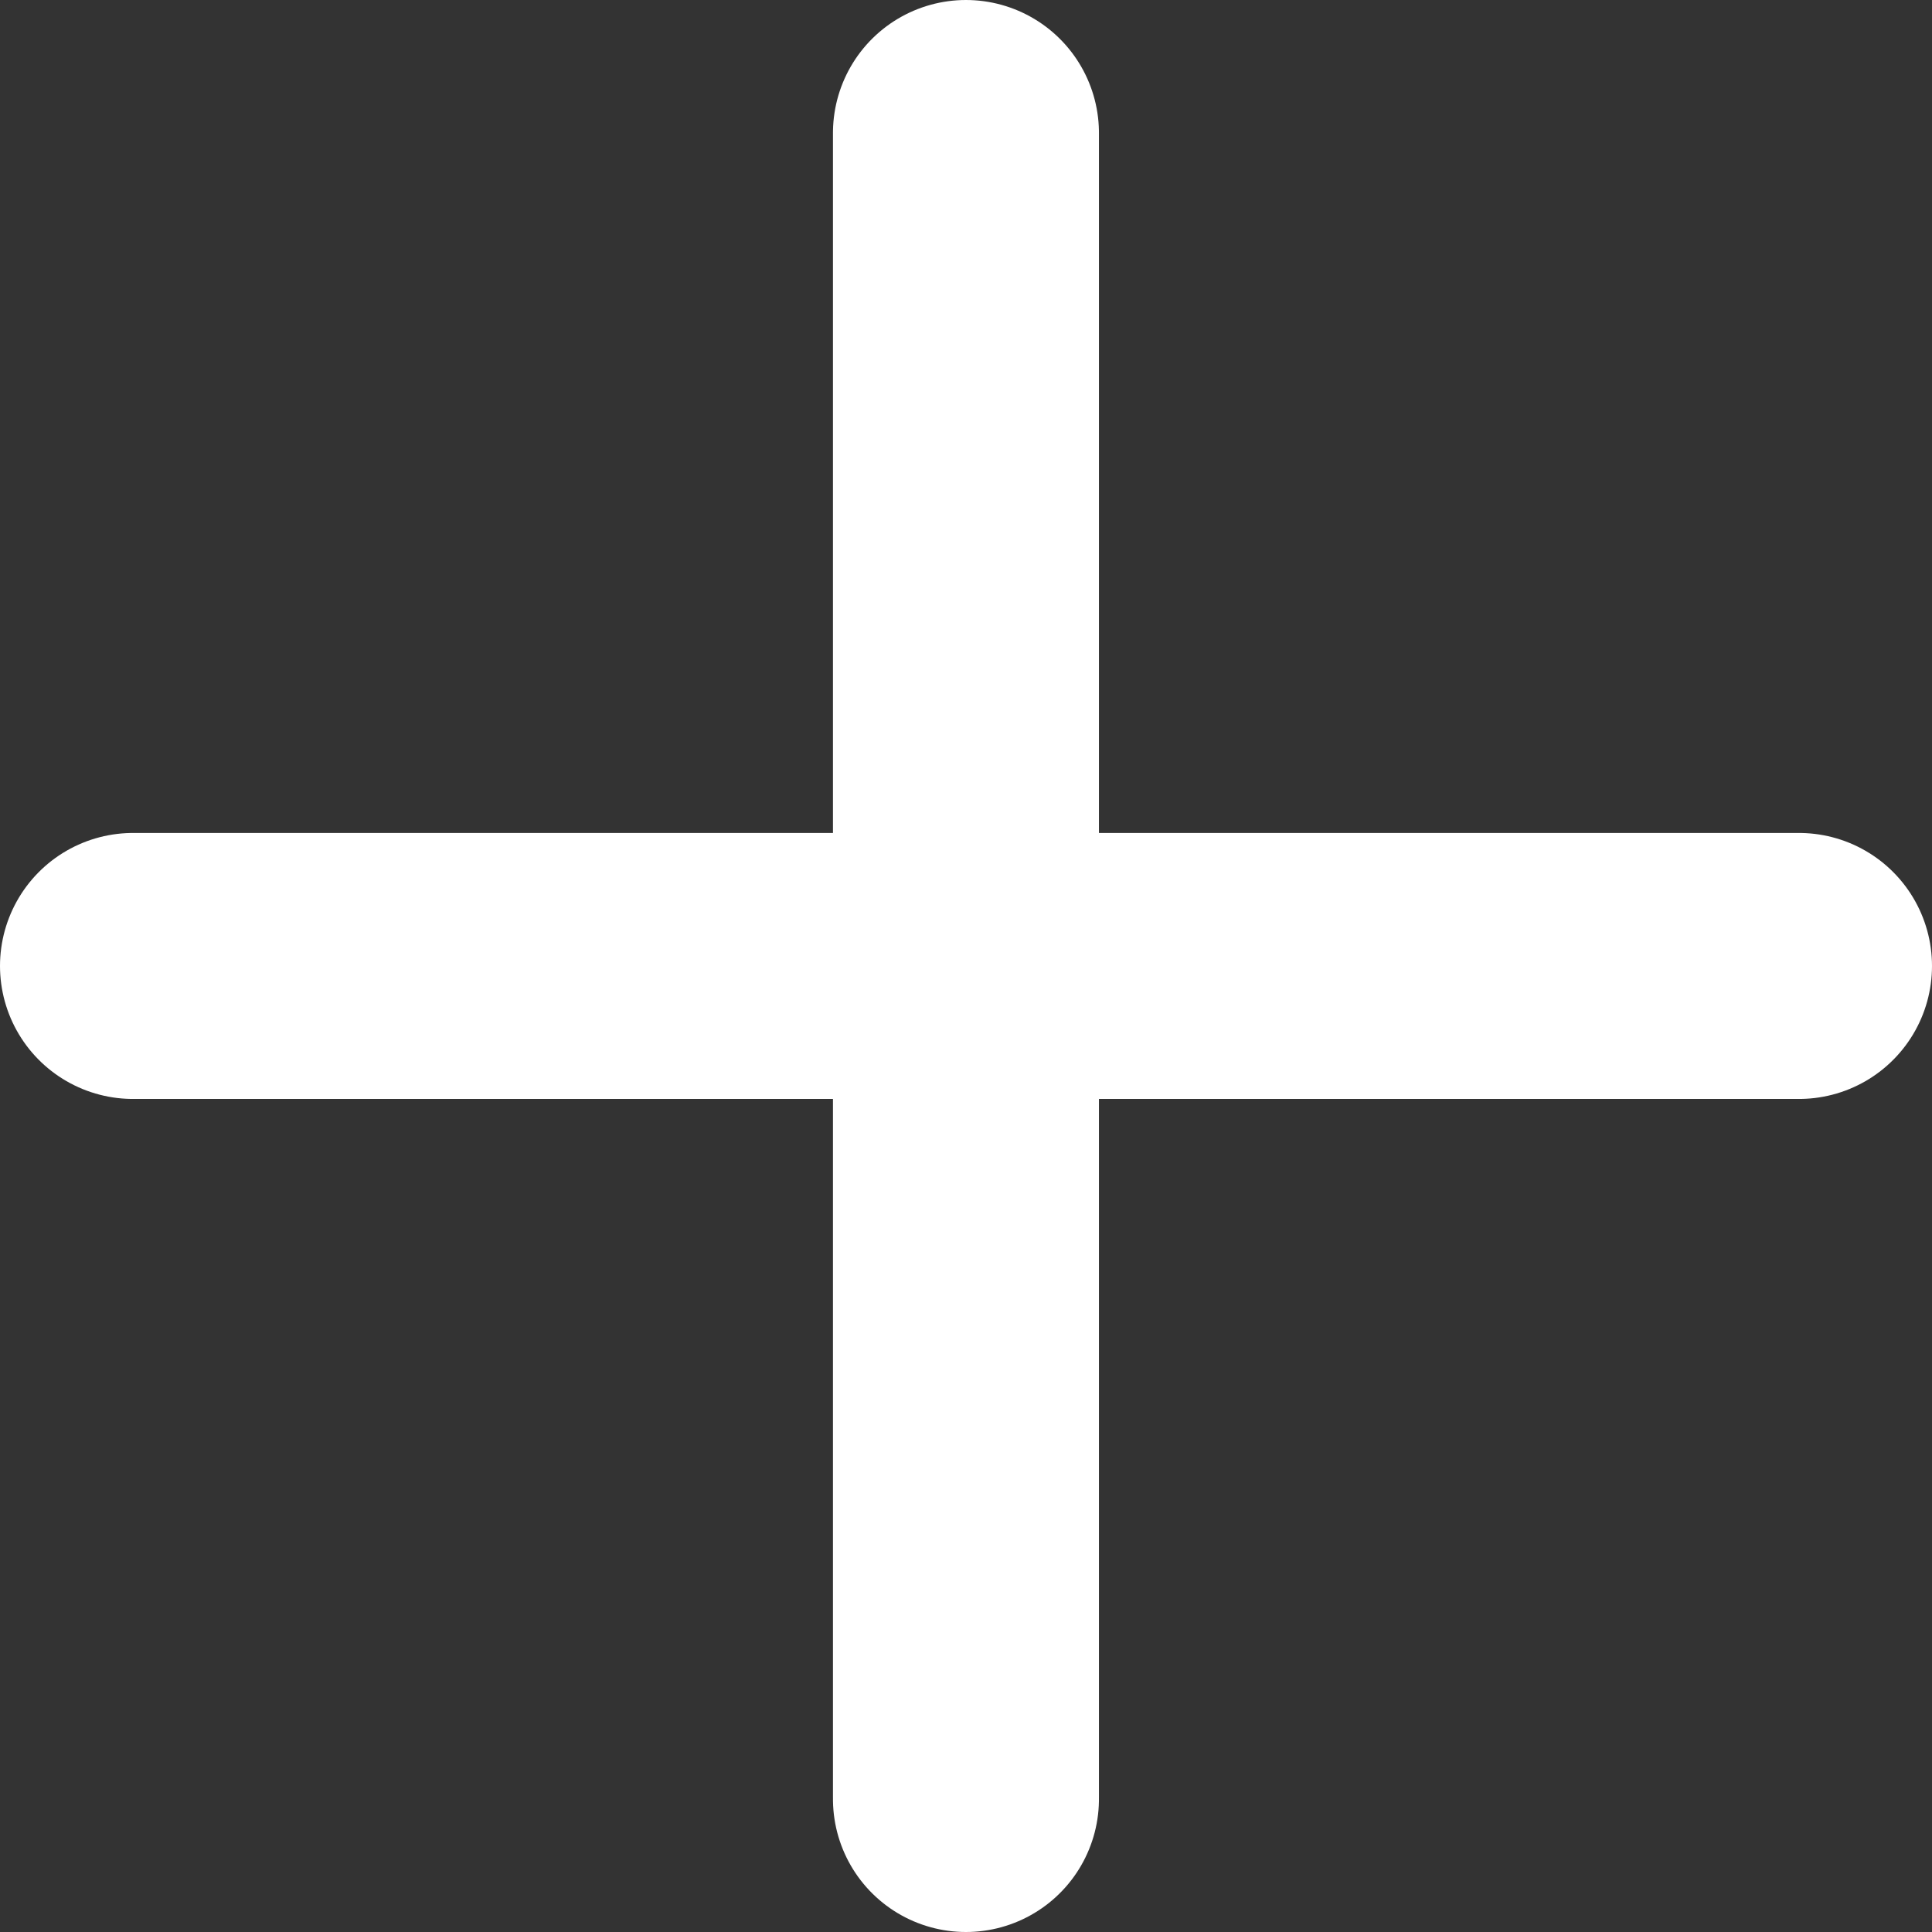 <svg xmlns="http://www.w3.org/2000/svg" width="21.791" height="21.791" viewBox="0 0 21.791 21.791">
  <rect x="0" y="0" width="21.791" height="21.791" fill="#333333" stroke="none"/>
  <g id="add" transform="translate(1.5 1.5)">
    <path id="Tracé_100" data-name="Tracé 100" d="M1095.591,639.5h18.791" transform="translate(-1095.591 -630.105)" fill="none" stroke="#fff" stroke-linecap="round" stroke-width="3"/>
    <path id="Tracé_101" data-name="Tracé 101" d="M0,0H18.791" transform="translate(9.395) rotate(90)" fill="none" stroke="#fff" stroke-linecap="round" stroke-width="3"/>
  </g>
</svg>
